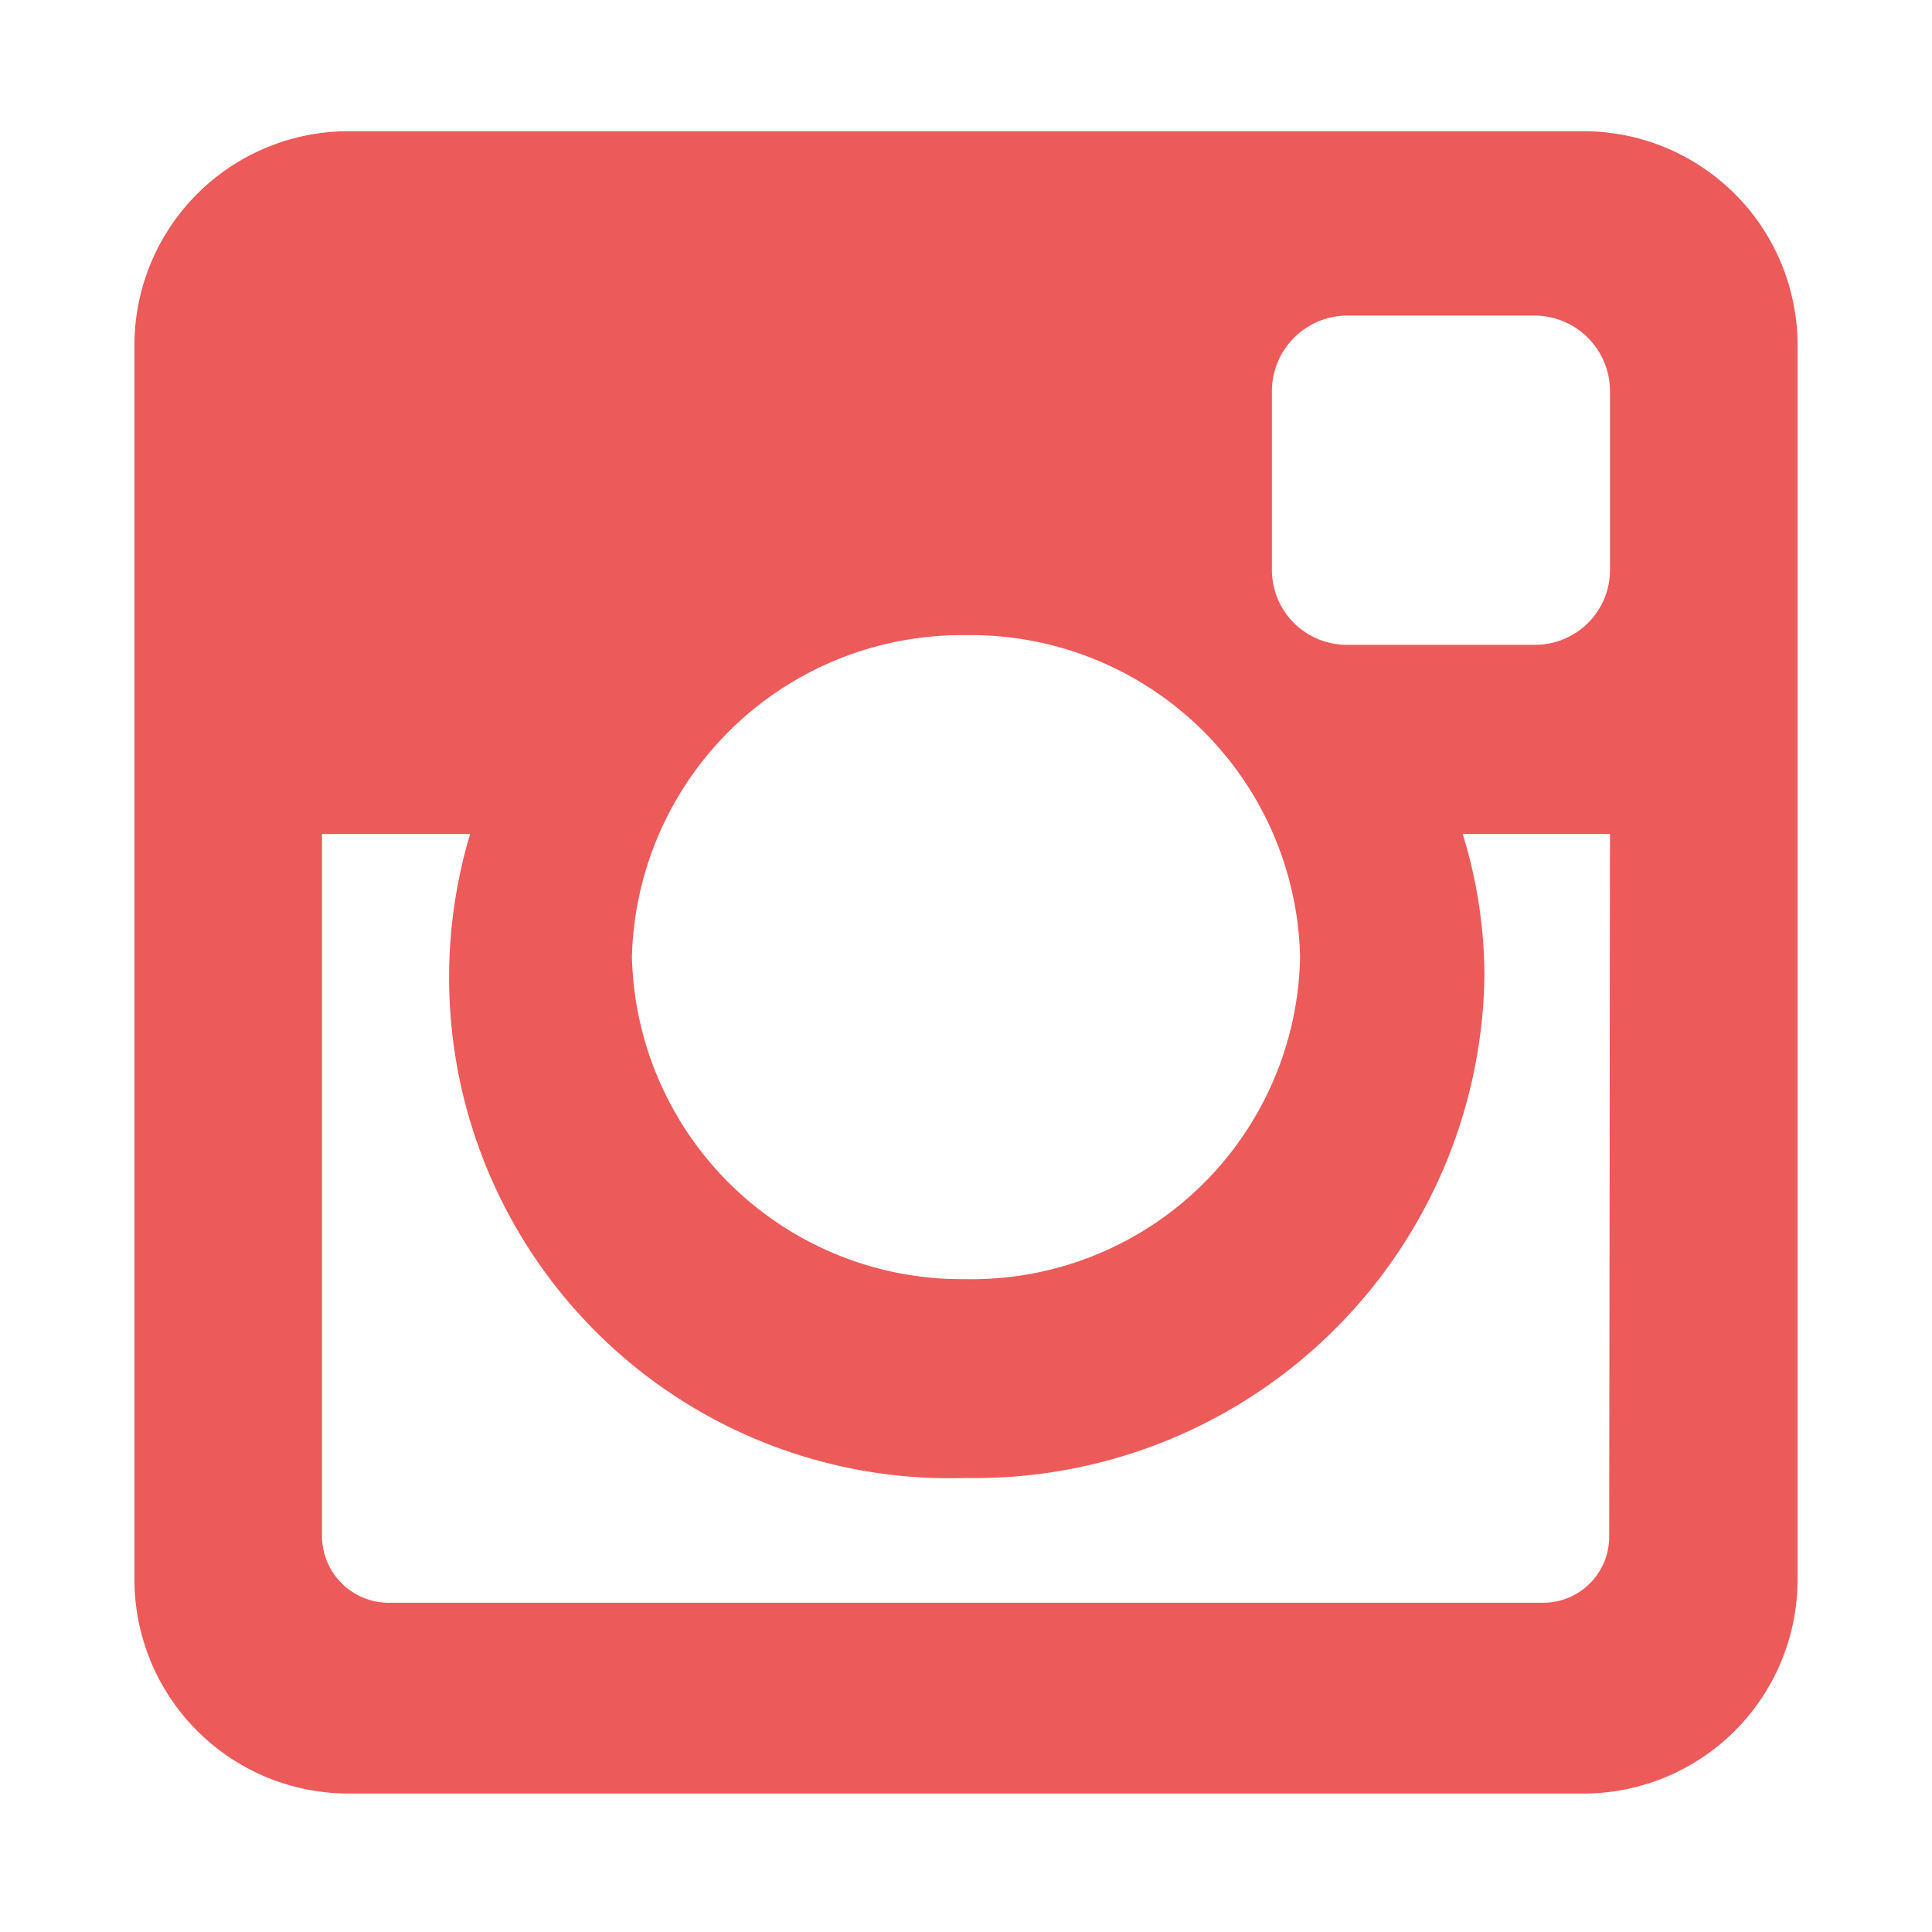 <svg id="Слой_1" data-name="Слой 1" xmlns="http://www.w3.org/2000/svg" viewBox="0 0 24 24"><defs><style>.cls-1{fill:none;}.cls-2{fill:#ed5a5a;}</style></defs><title>inst</title><path id="Path_63" data-name="Path 63" class="cls-1" d="M0,0H24V24H0Z"/><path id="Path_67" data-name="Path 67" class="cls-1" d="M0,0H24V24H0Z"/><path id="Path_65" data-name="Path 65" class="cls-1" d="M0,0H24V24H0Z"/><path class="cls-2" d="M4.33,1.63H19.67a2.66,2.66,0,0,1,2.66,2.65V19.63a2.66,2.66,0,0,1-2.66,2.65H4.33a2.66,2.66,0,0,1-2.66-2.65V4.28A2.66,2.66,0,0,1,4.33,1.63Zm12.4,2.29a.94.94,0,0,0-.93.94V7.08a.93.93,0,0,0,.93.93h2.33A.93.93,0,0,0,20,7.08V4.86a.94.94,0,0,0-.93-.94H16.73ZM20,10.36H18.17a6,6,0,0,1,.27,1.78A6.33,6.33,0,0,1,12,18.36a6.22,6.22,0,0,1-6.16-8H4v8.73a.83.83,0,0,0,.82.82H19.17a.82.82,0,0,0,.82-.82ZM12,7.89a4.1,4.1,0,0,0-4.15,4h0a4.1,4.1,0,0,0,4.15,4,4.08,4.08,0,0,0,4.15-4h0a4.09,4.09,0,0,0-4.14-4Z"/></svg>